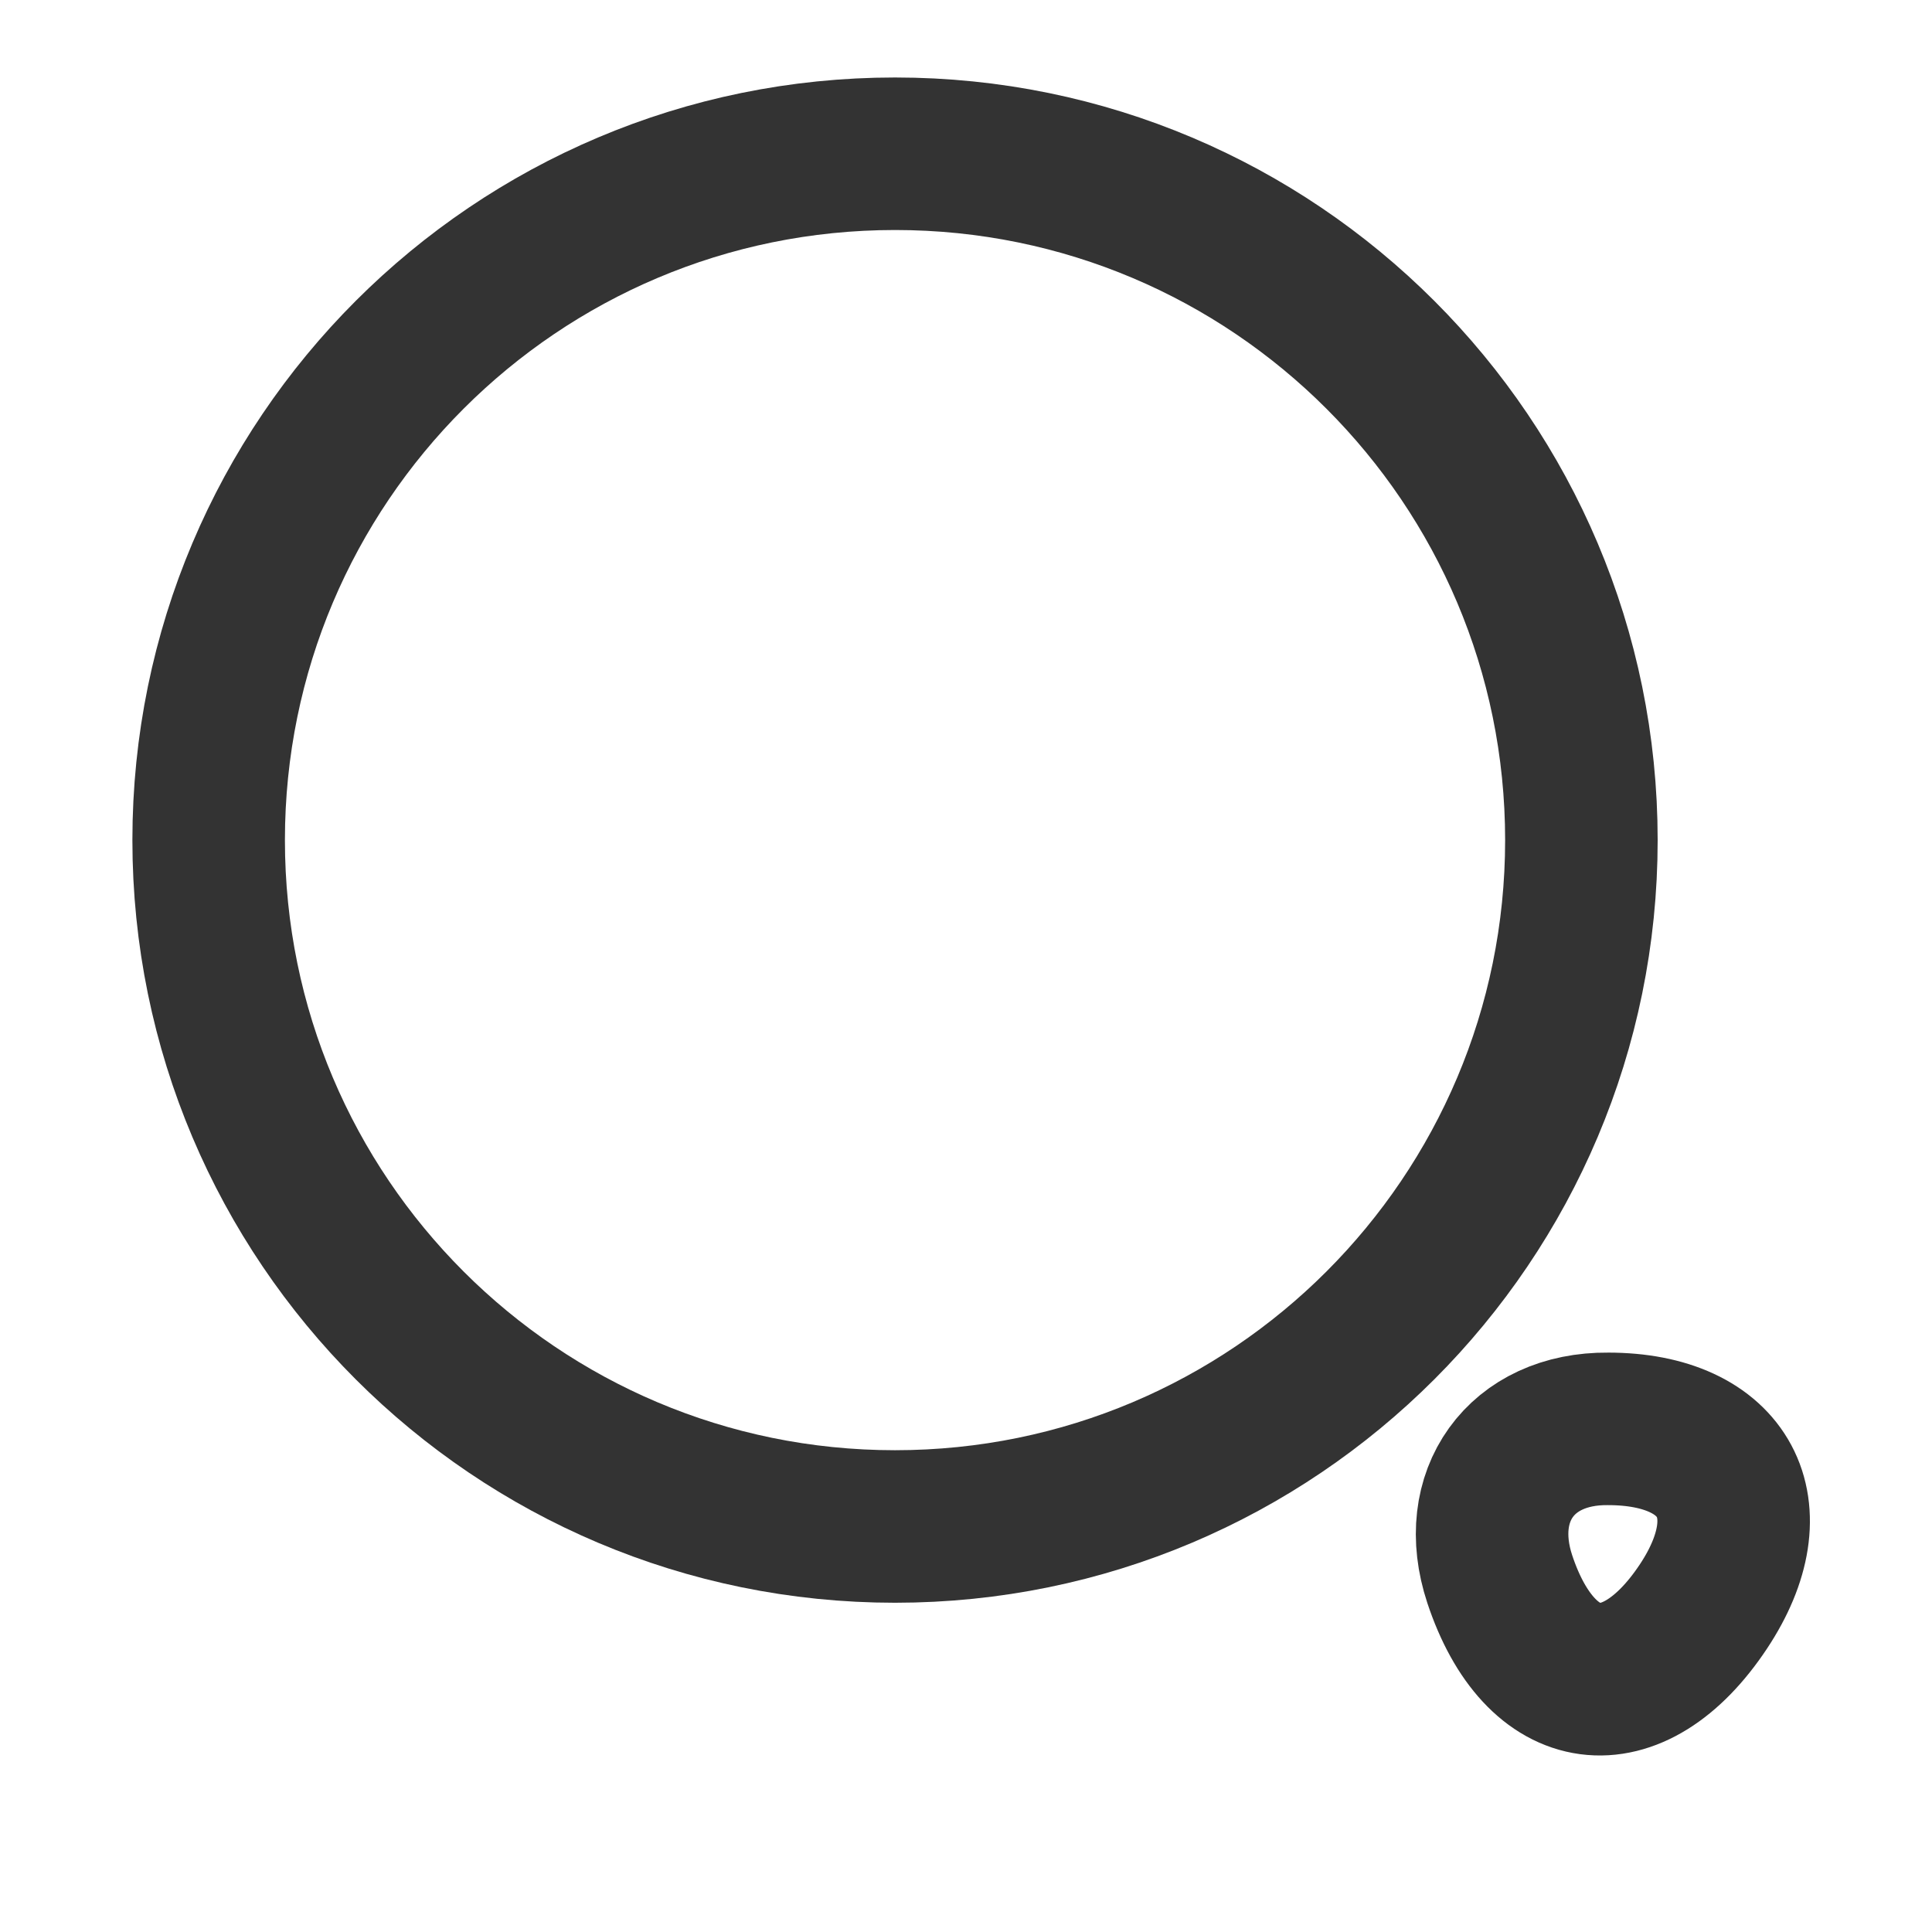 <svg width="19" height="19" viewBox="0 0 19 19" fill="none" xmlns="http://www.w3.org/2000/svg">
<path d="M8.802 15.012C12.53 15.012 15.552 11.99 15.552 8.262C15.552 4.534 12.53 1.512 8.802 1.512C5.074 1.512 2.052 4.534 2.052 8.262C2.052 11.99 5.074 15.012 8.802 15.012Z" stroke="#333333" stroke-width="1.5" stroke-linecap="round" stroke-linejoin="round"/>
<path d="M14.749 15.529C15.147 16.729 16.054 16.849 16.752 15.799C17.389 14.839 16.969 14.052 15.814 14.052C14.959 14.044 14.479 14.712 14.749 15.529Z" stroke="#333333" stroke-width="1.5" stroke-linecap="round" stroke-linejoin="round"/>
</svg>
